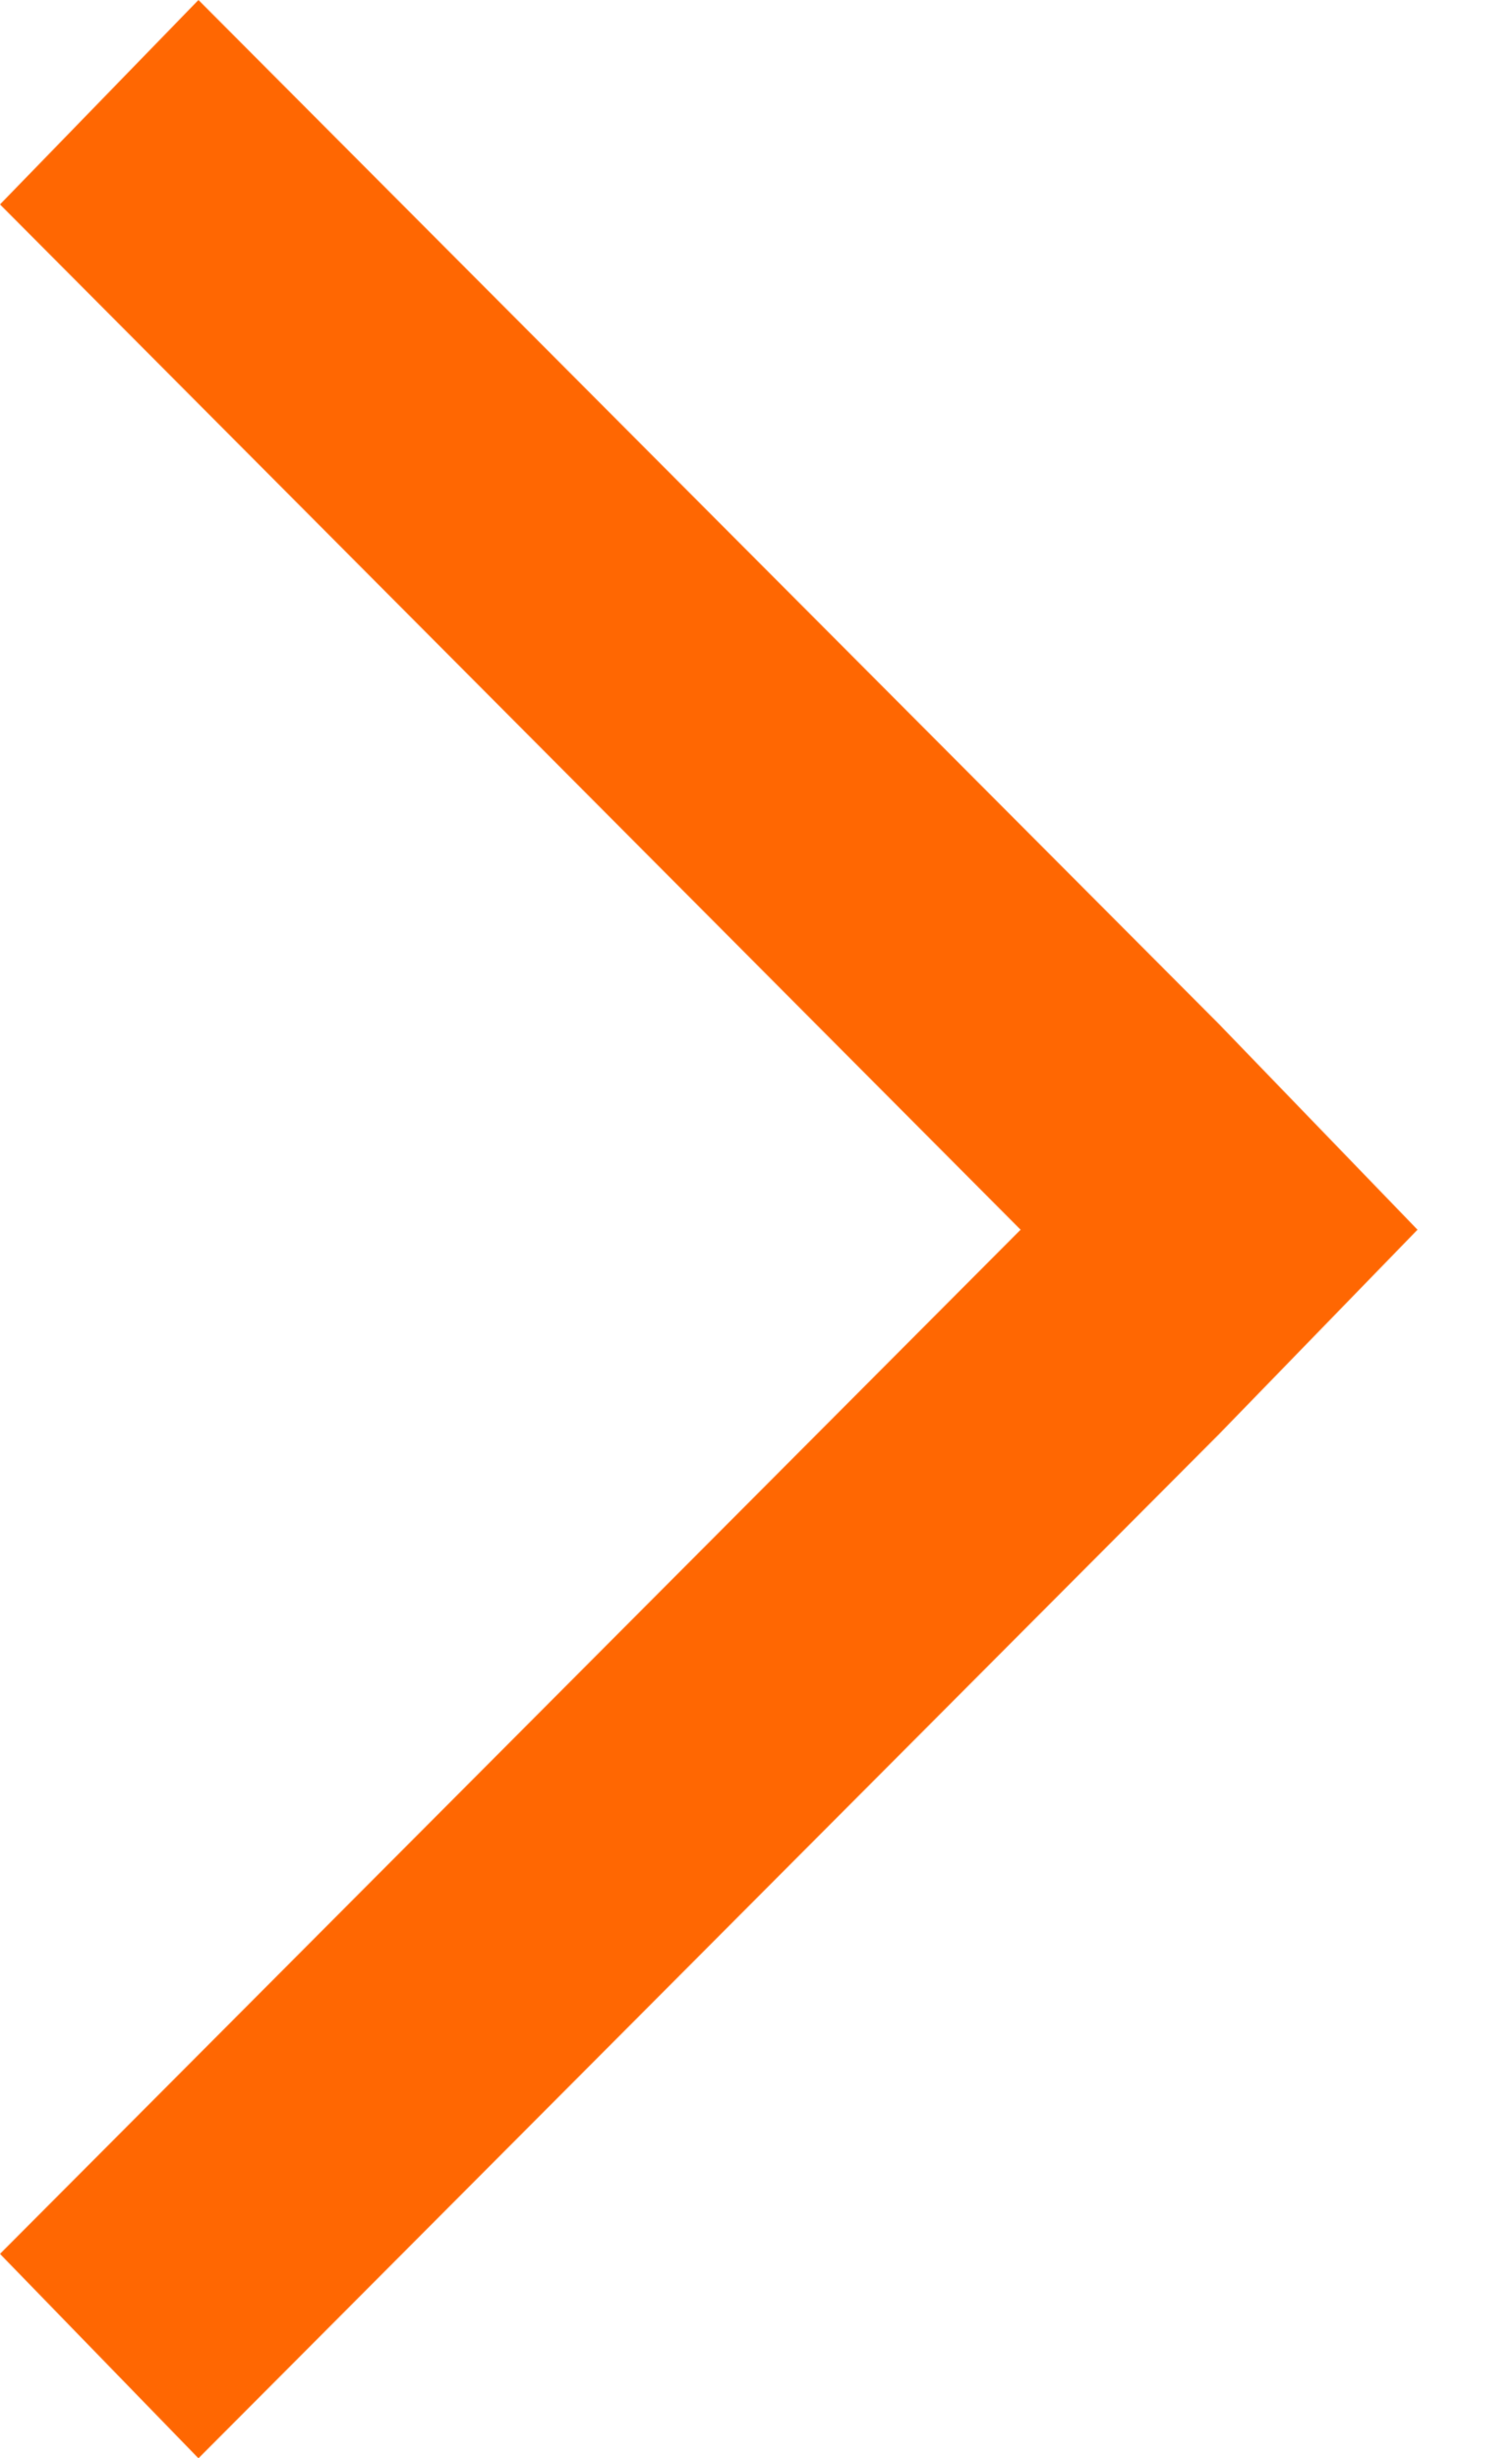 <svg version="1.1" id="Layer_1" xmlns="http://www.w3.org/2000/svg" xmlns:xlink="http://www.w3.org/1999/xlink" x="0px" y="0px"
	 width="8px" height="13px" viewBox="0 0 8 13" enable-background="new 0 0 8 13" xml:space="preserve">
<polygon fill-rule="evenodd" clip-rule="evenodd" fill="#FF6702" points="7.5,6.503 6.45,5.416 1.05,0 0,1.081 5.4,6.503 0,11.919 
	1.05,13 6.45,7.584 "/>
</svg>
